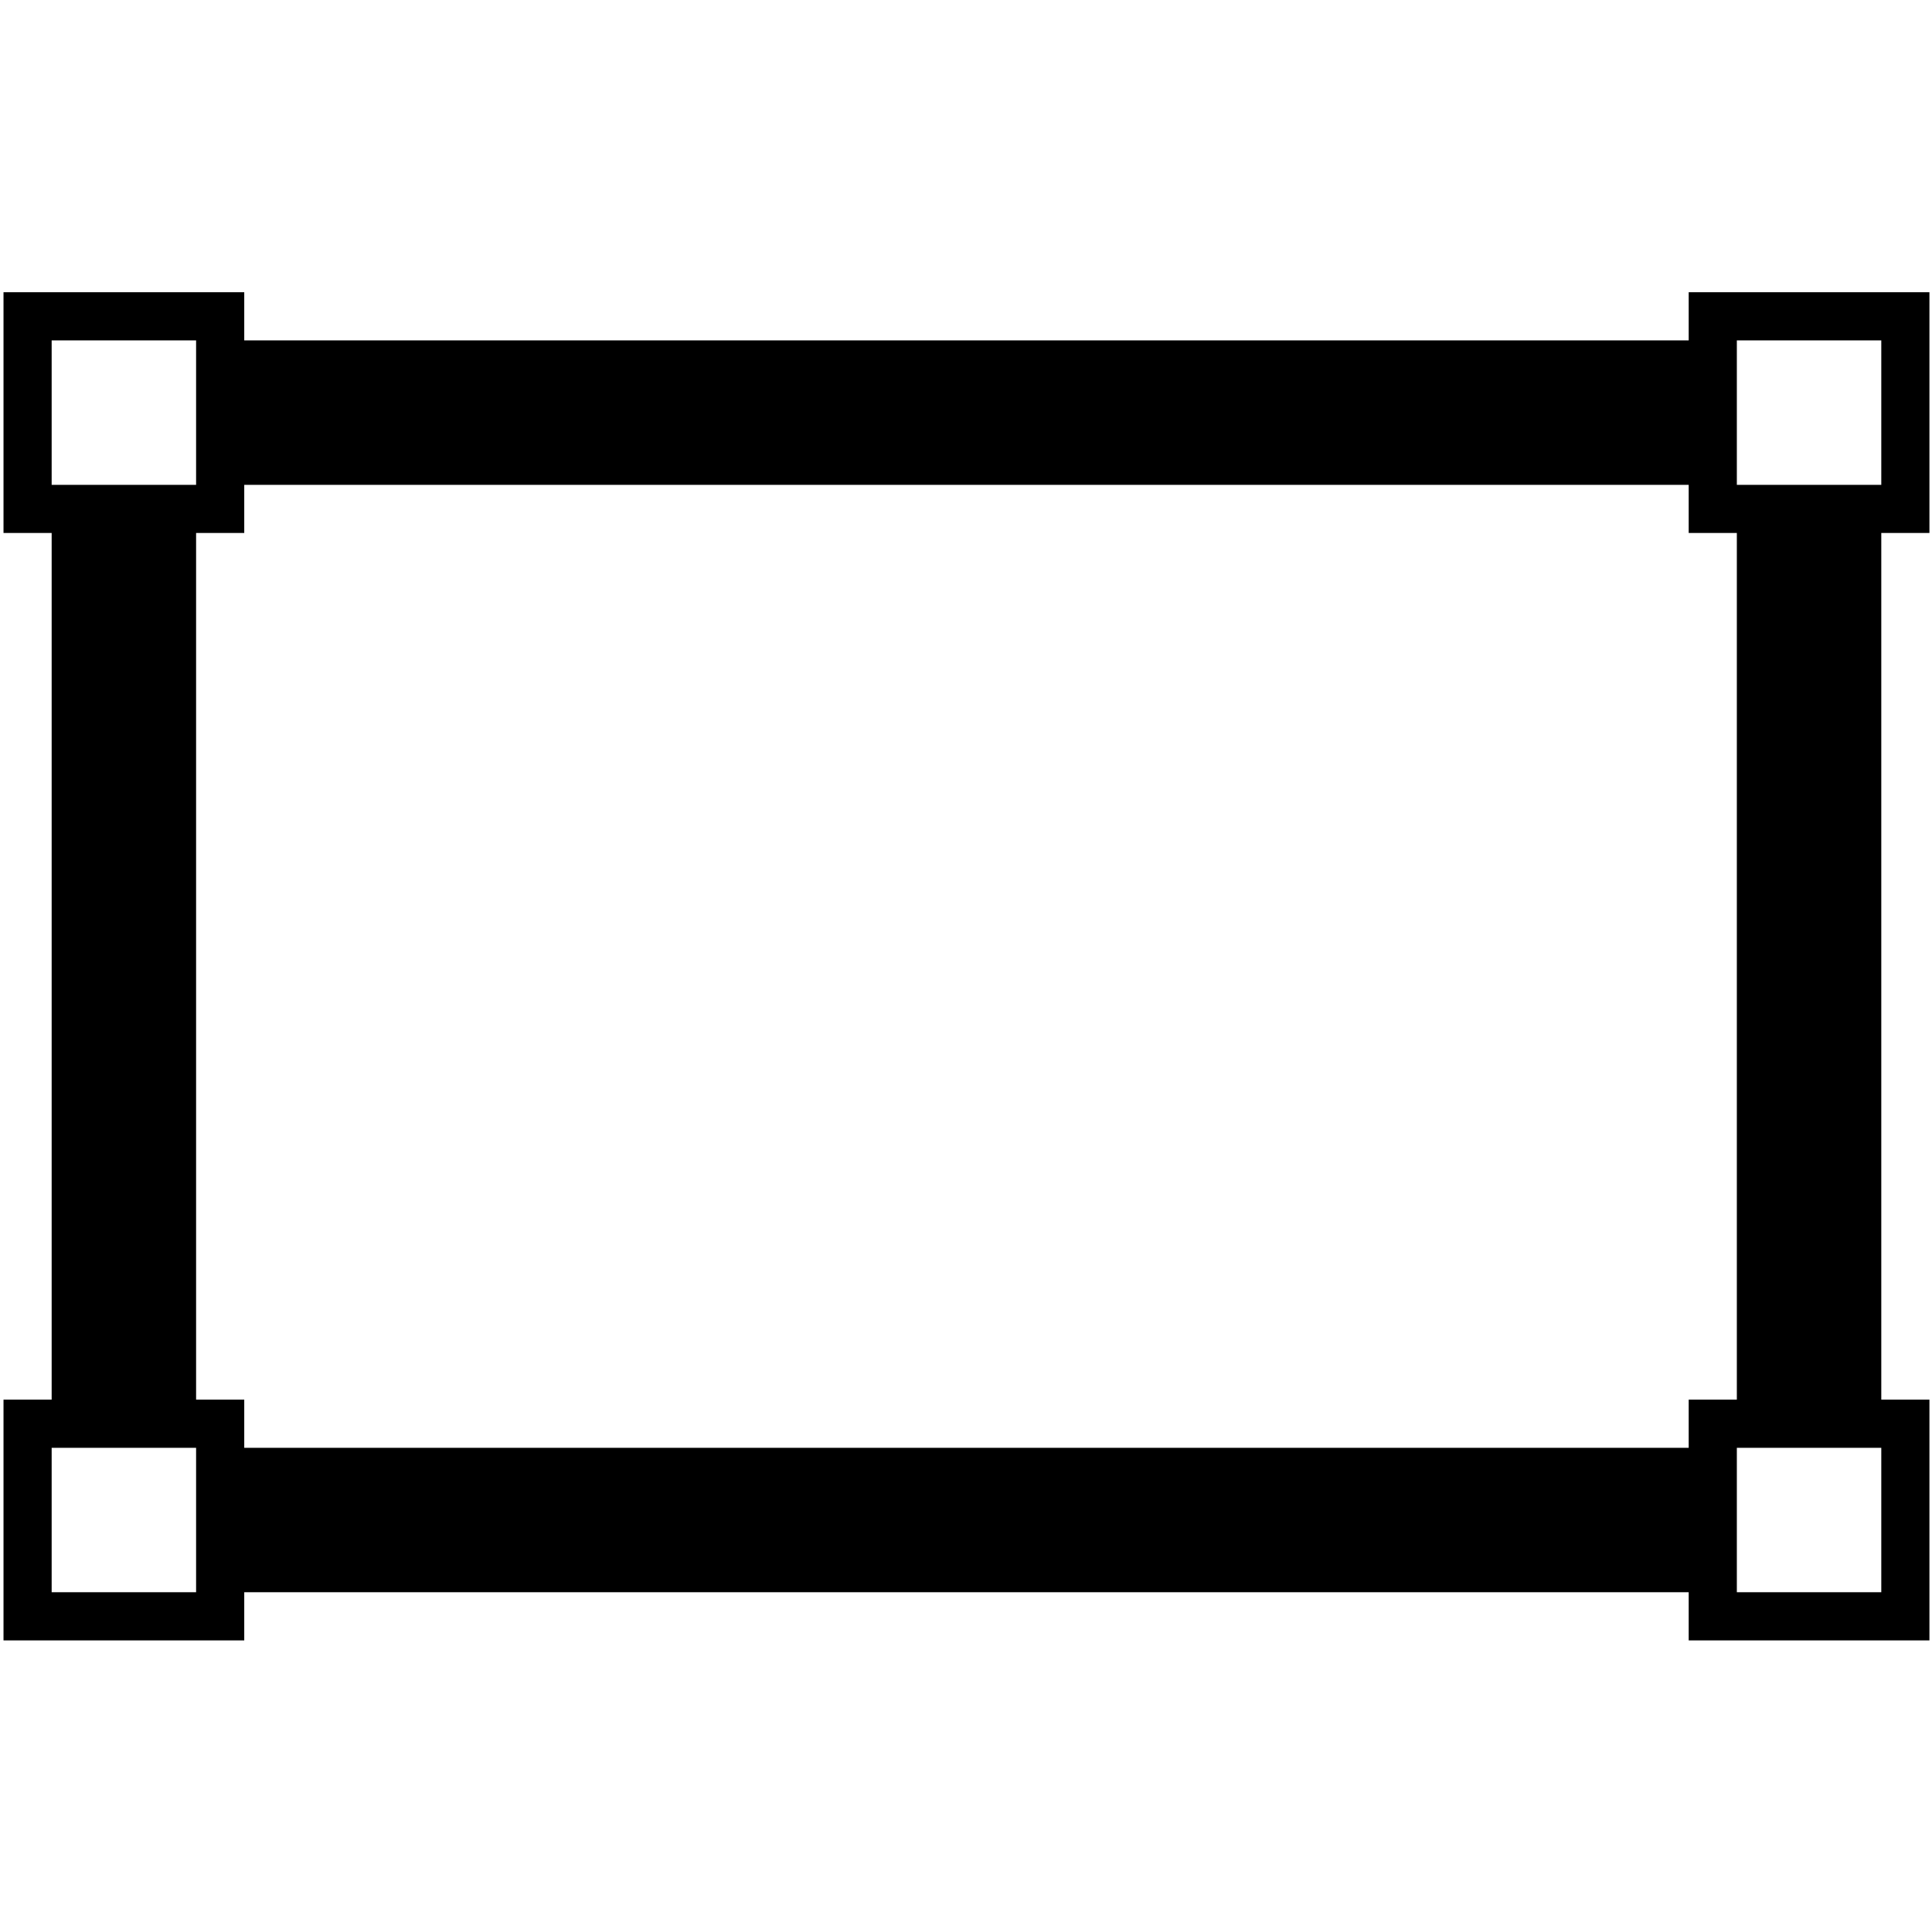 <?xml version="1.0" encoding="UTF-8" standalone="no"?>
<svg
   width="76px"
   height="76px"
   viewBox="0 0 76 76"
   version="1.1"
   enable-background="new 0 0 76.00 76.00"
   xml:space="preserve"
   id="svg4"
   sodipodi:docname="md-tool-rectangle.svg"
   inkscape:version="1.1.2 (0a00cf5339, 2022-02-04)"
   xmlns:inkscape="http://www.inkscape.org/namespaces/inkscape"
   xmlns:sodipodi="http://sodipodi.sourceforge.net/DTD/sodipodi-0.dtd"
   xmlns="http://www.w3.org/2000/svg"
   xmlns:svg="http://www.w3.org/2000/svg"><defs
   id="defs8" /><sodipodi:namedview
   id="namedview6"
   pagecolor="#ffffff"
   bordercolor="#666666"
   borderopacity="1.0"
   inkscape:pageshadow="2"
   inkscape:pageopacity="0.0"
   inkscape:pagecheckerboard="0"
   showgrid="false"
   inkscape:zoom="10.223684"
   inkscape:cx="38.000001"
   inkscape:cy="38.000001"
   inkscape:window-width="3840"
   inkscape:window-height="1015"
   inkscape:window-x="0"
   inkscape:window-y="32"
   inkscape:window-maximized="1"
   inkscape:current-layer="svg4" />
	<path
   fill="#000000"
   fill-opacity="1"
   stroke-width="0.379"
   stroke-linejoin="round"
   d="m 9.608,19.072 v 1.894 h -1.894 v 34.093 h 1.894 v 1.894 H 66.429 v -1.894 h 1.894 V 20.966 H 66.429 V 19.072 Z M 75.899,55.059 v 9.47 h -9.47 V 62.635 H 9.608 v 1.894 H 0.138 v -9.47 H 2.032 V 20.966 H 0.138 v -9.47 H 9.608 v 1.894 H 66.429 v -1.894 h 9.47 v 9.47 H 74.005 V 55.059 Z M 2.032,13.39 v 5.682 h 5.682 v -5.682 z m 66.291,0 v 5.682 h 5.682 V 13.39 Z M 2.032,56.953 v 5.682 h 5.682 v -5.682 z m 66.291,0 v 5.682 h 5.682 v -5.682 z"
   id="path2" />
</svg>
